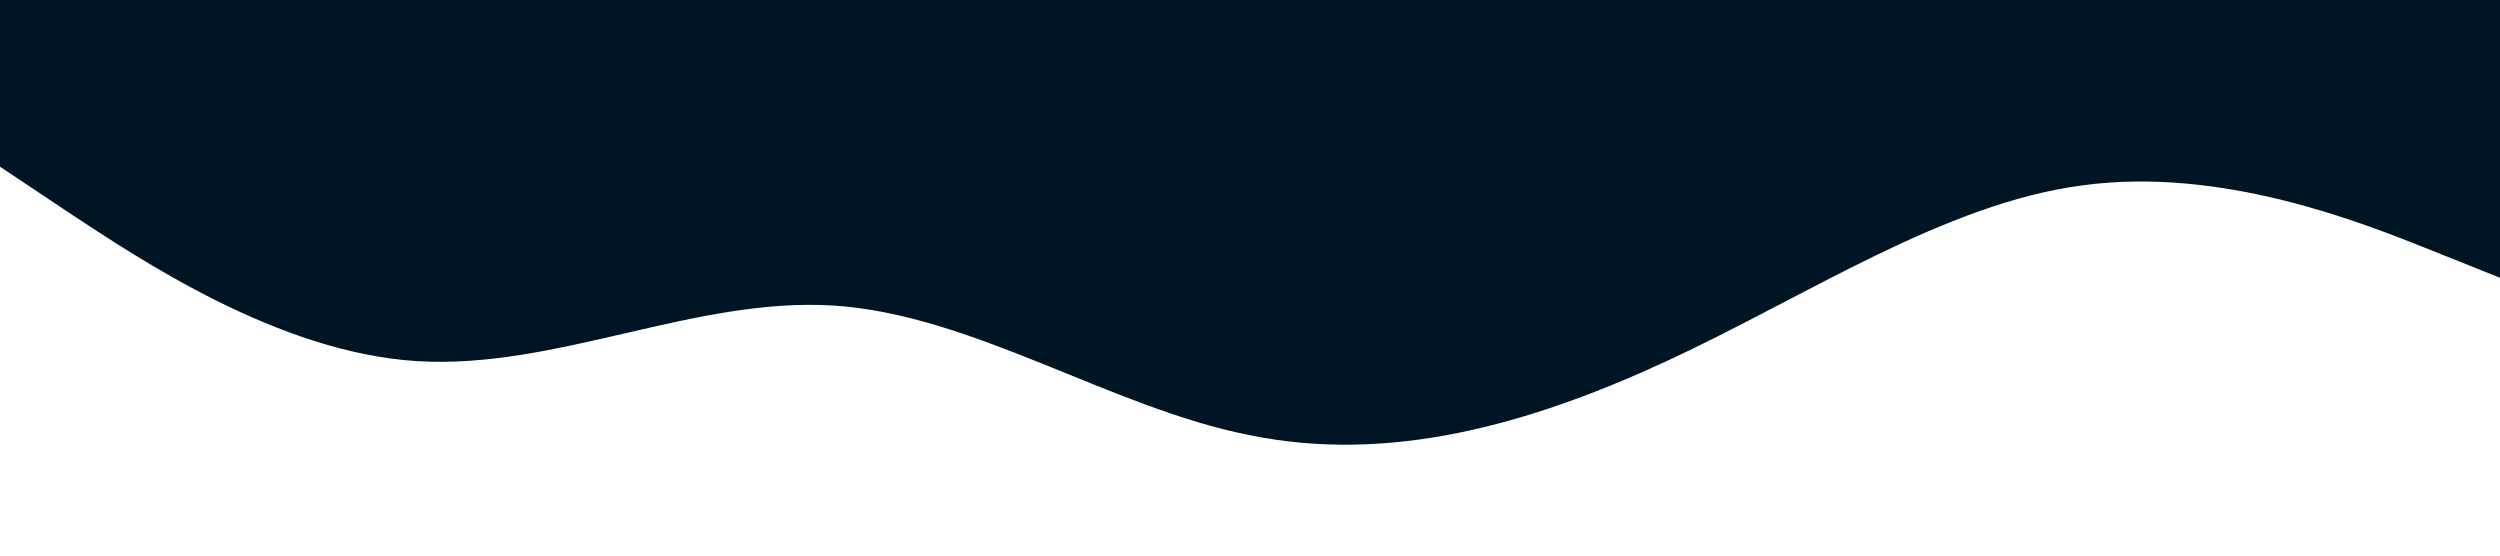 <svg xmlns="http://www.w3.org/2000/svg" viewBox="0 0 1440 320"><path fill="#001524" fill-opacity="1" d="M0,96L40,122.7C80,149,160,203,240,208C320,213,400,171,480,176C560,181,640,235,720,250.7C800,267,880,245,960,208C1040,171,1120,117,1200,106.7C1280,96,1360,128,1400,144L1440,160L1440,0L1400,0C1360,0,1280,0,1200,0C1120,0,1040,0,960,0C880,0,800,0,720,0C640,0,560,0,480,0C400,0,320,0,240,0C160,0,80,0,40,0L0,0Z"></path></svg>